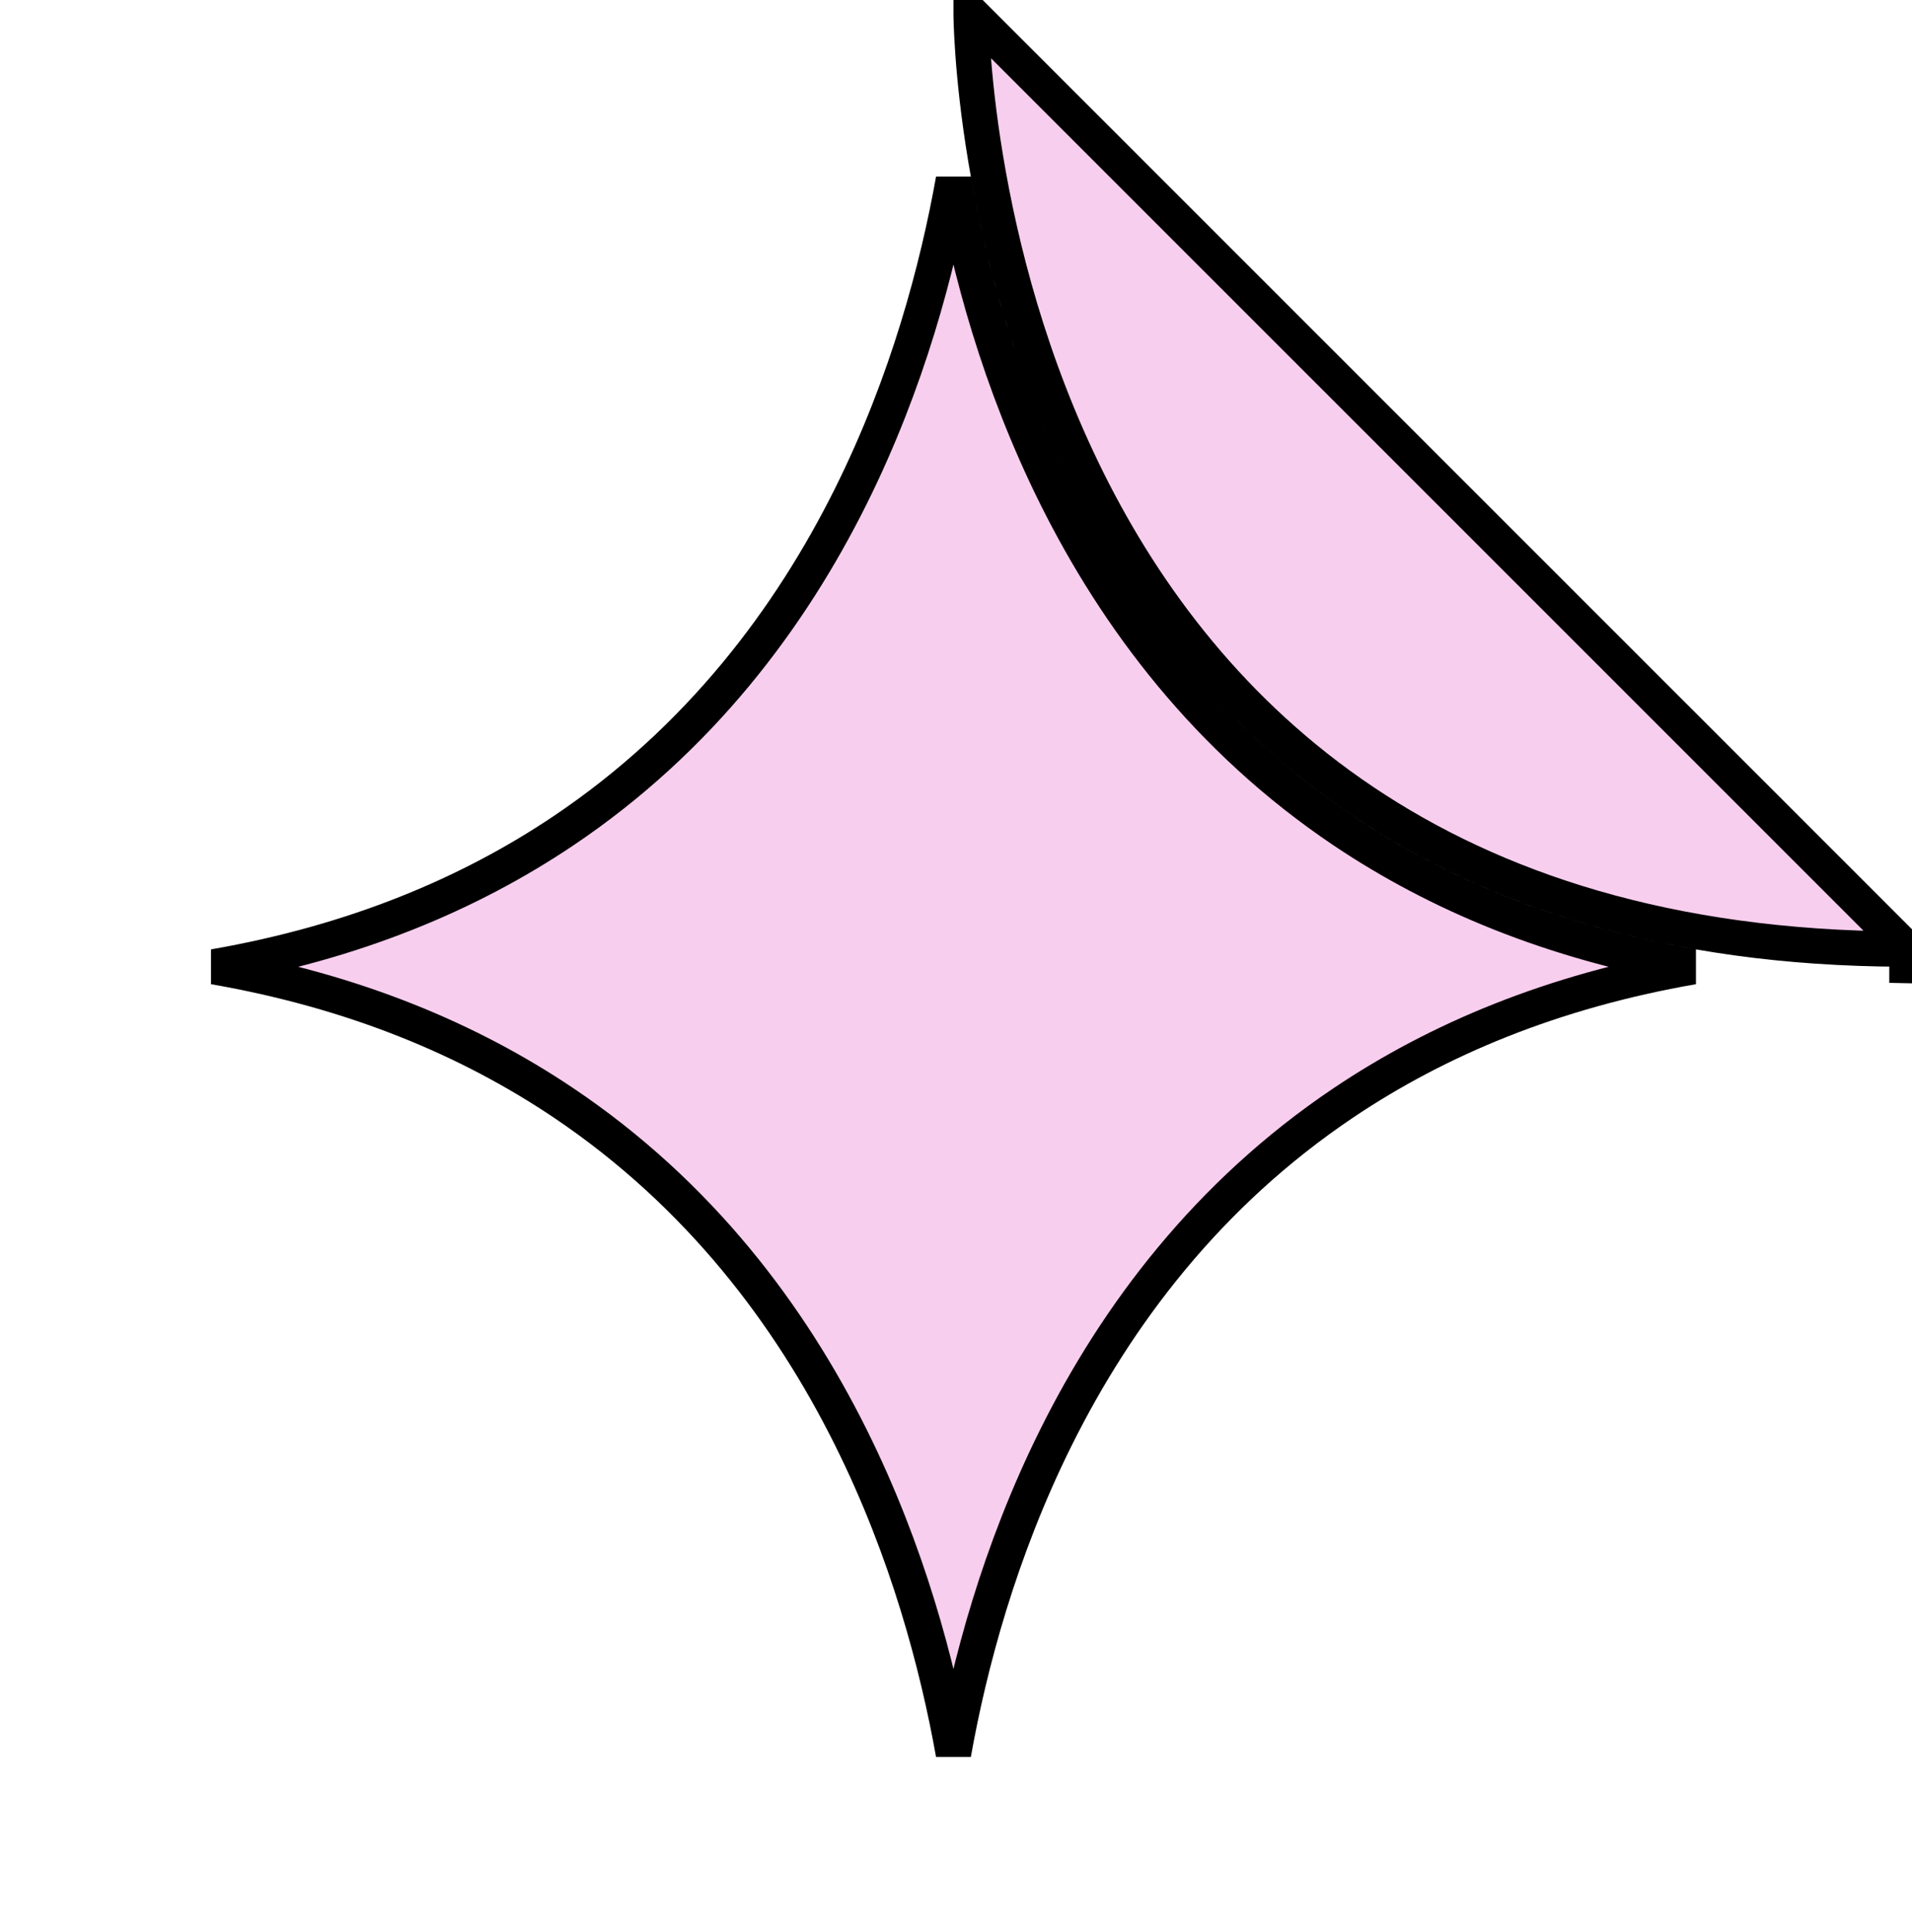 <svg width="98" height="99" viewBox="0 0 98 99" fill="none" xmlns="http://www.w3.org/2000/svg">
<path d="M97.741 48.648C97.764 48.649 97.788 48.65 97.812 48.652L97.741 50.373V48.648ZM97.741 48.648V48.642H97.466C85.478 48.595 76.547 45.561 69.878 41.081C63.202 36.597 58.74 30.63 55.756 24.64C52.77 18.646 51.272 12.648 50.522 8.141C50.147 5.889 49.96 4.015 49.867 2.708C49.82 2.054 49.797 1.542 49.785 1.196C49.779 1.024 49.776 0.892 49.775 0.805C49.774 0.761 49.774 0.729 49.774 0.708L49.774 0.685L97.741 48.648ZM54.134 73.654C51.214 79.516 49.678 85.362 48.869 89.892C48.06 85.362 46.524 79.516 43.603 73.654C40.513 67.45 35.863 61.213 28.872 56.517C24.064 53.288 18.175 50.804 10.968 49.55C18.175 48.297 24.064 45.813 28.872 42.584C35.863 37.888 40.513 31.651 43.603 25.447C46.524 19.584 48.06 13.737 48.869 9.207C49.678 13.737 51.215 19.584 54.136 25.447C57.227 31.651 61.877 37.888 68.868 42.584C73.676 45.813 79.565 48.297 86.771 49.55C79.563 50.803 73.673 53.287 68.865 56.517C61.874 61.213 57.224 67.45 54.134 73.654Z" fill="#F8CEEE" stroke="black" stroke-width="1.81"/>
</svg>
